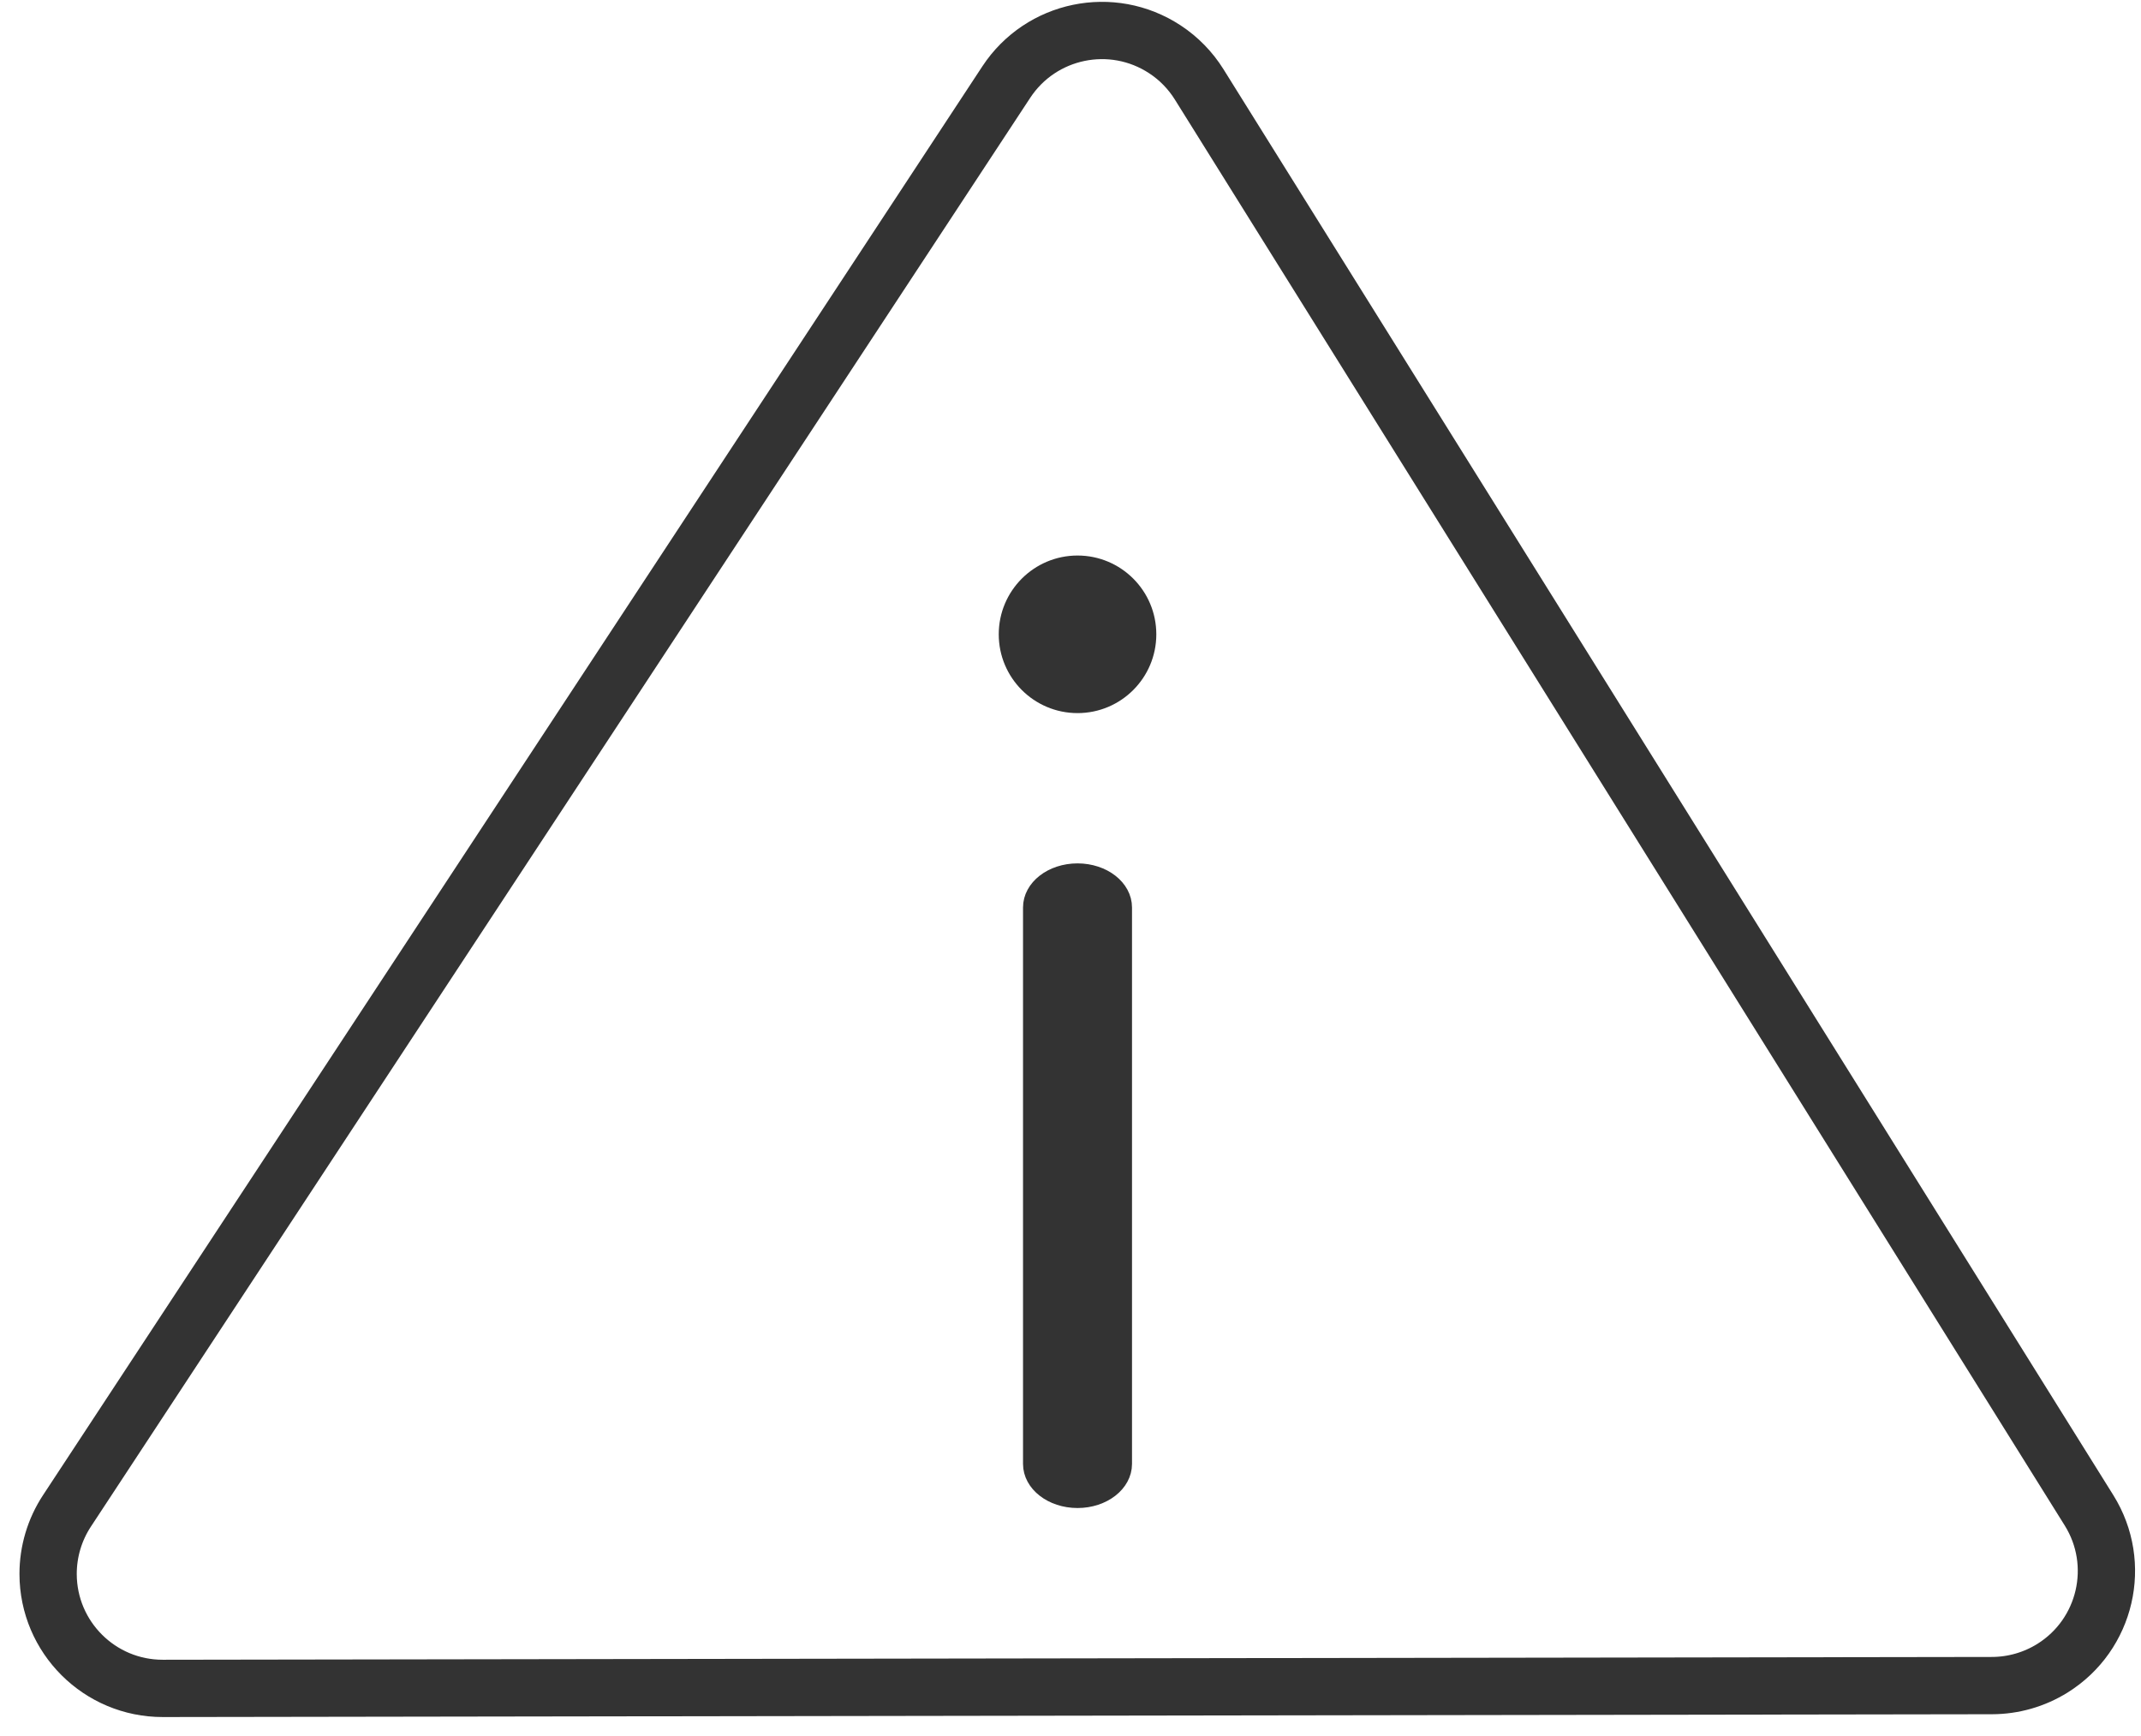 <?xml version="1.0" encoding="UTF-8"?>
<svg width="74px" height="60px" viewBox="0 0 74 60" version="1.1" xmlns="http://www.w3.org/2000/svg" xmlns:xlink="http://www.w3.org/1999/xlink">
    <title>icon_error2</title>
    <g id="Design" stroke="none" stroke-width="1" fill="none" fill-rule="evenodd">
        <g id="PG-&gt;-결제-오류-및-실패" transform="translate(-923, -524)">
            <g id="CONTENTS" transform="translate(701, 426)">
                <g id="icon_error2" transform="translate(209, 95)">
                    <g id="icon_error">
                        <path d="M29.052,78.777 L17.091,20.903 C16.648,18.762 18.026,16.667 20.168,16.224 C20.727,16.108 21.305,16.115 21.862,16.244 L78.458,29.344 C80.589,29.837 81.916,31.964 81.423,34.095 C81.256,34.815 80.891,35.474 80.37,35.998 L35.734,80.771 C34.19,82.32 31.683,82.324 30.134,80.78 C29.585,80.232 29.209,79.536 29.052,78.777 Z" id="Path" stroke="#333333" stroke-width="1.98" transform="translate(50.62, 50.415) rotate(-315) translate(-50.62, -50.415) "></path>
                        <g id="Group" transform="translate(47.52, 22.2)" fill="#333333" fill-rule="nonzero">
                            <path d="M2.723,10.89 C1.82,10.89 1.089,11.46 1.089,12.164 L1.089,31.396 C1.089,32.1 1.82,32.67 2.723,32.67 C3.625,32.67 4.356,32.1 4.356,31.396 L4.356,12.164 C4.356,11.46 3.625,10.89 2.723,10.89 Z" id="Shape" stroke="#333333" stroke-width="0.5"></path>
                            <circle id="Oval" cx="2.723" cy="2.723" r="2.723"></circle>
                        </g>
                    </g>
                </g>
            </g>
        </g>
    </g>
</svg>